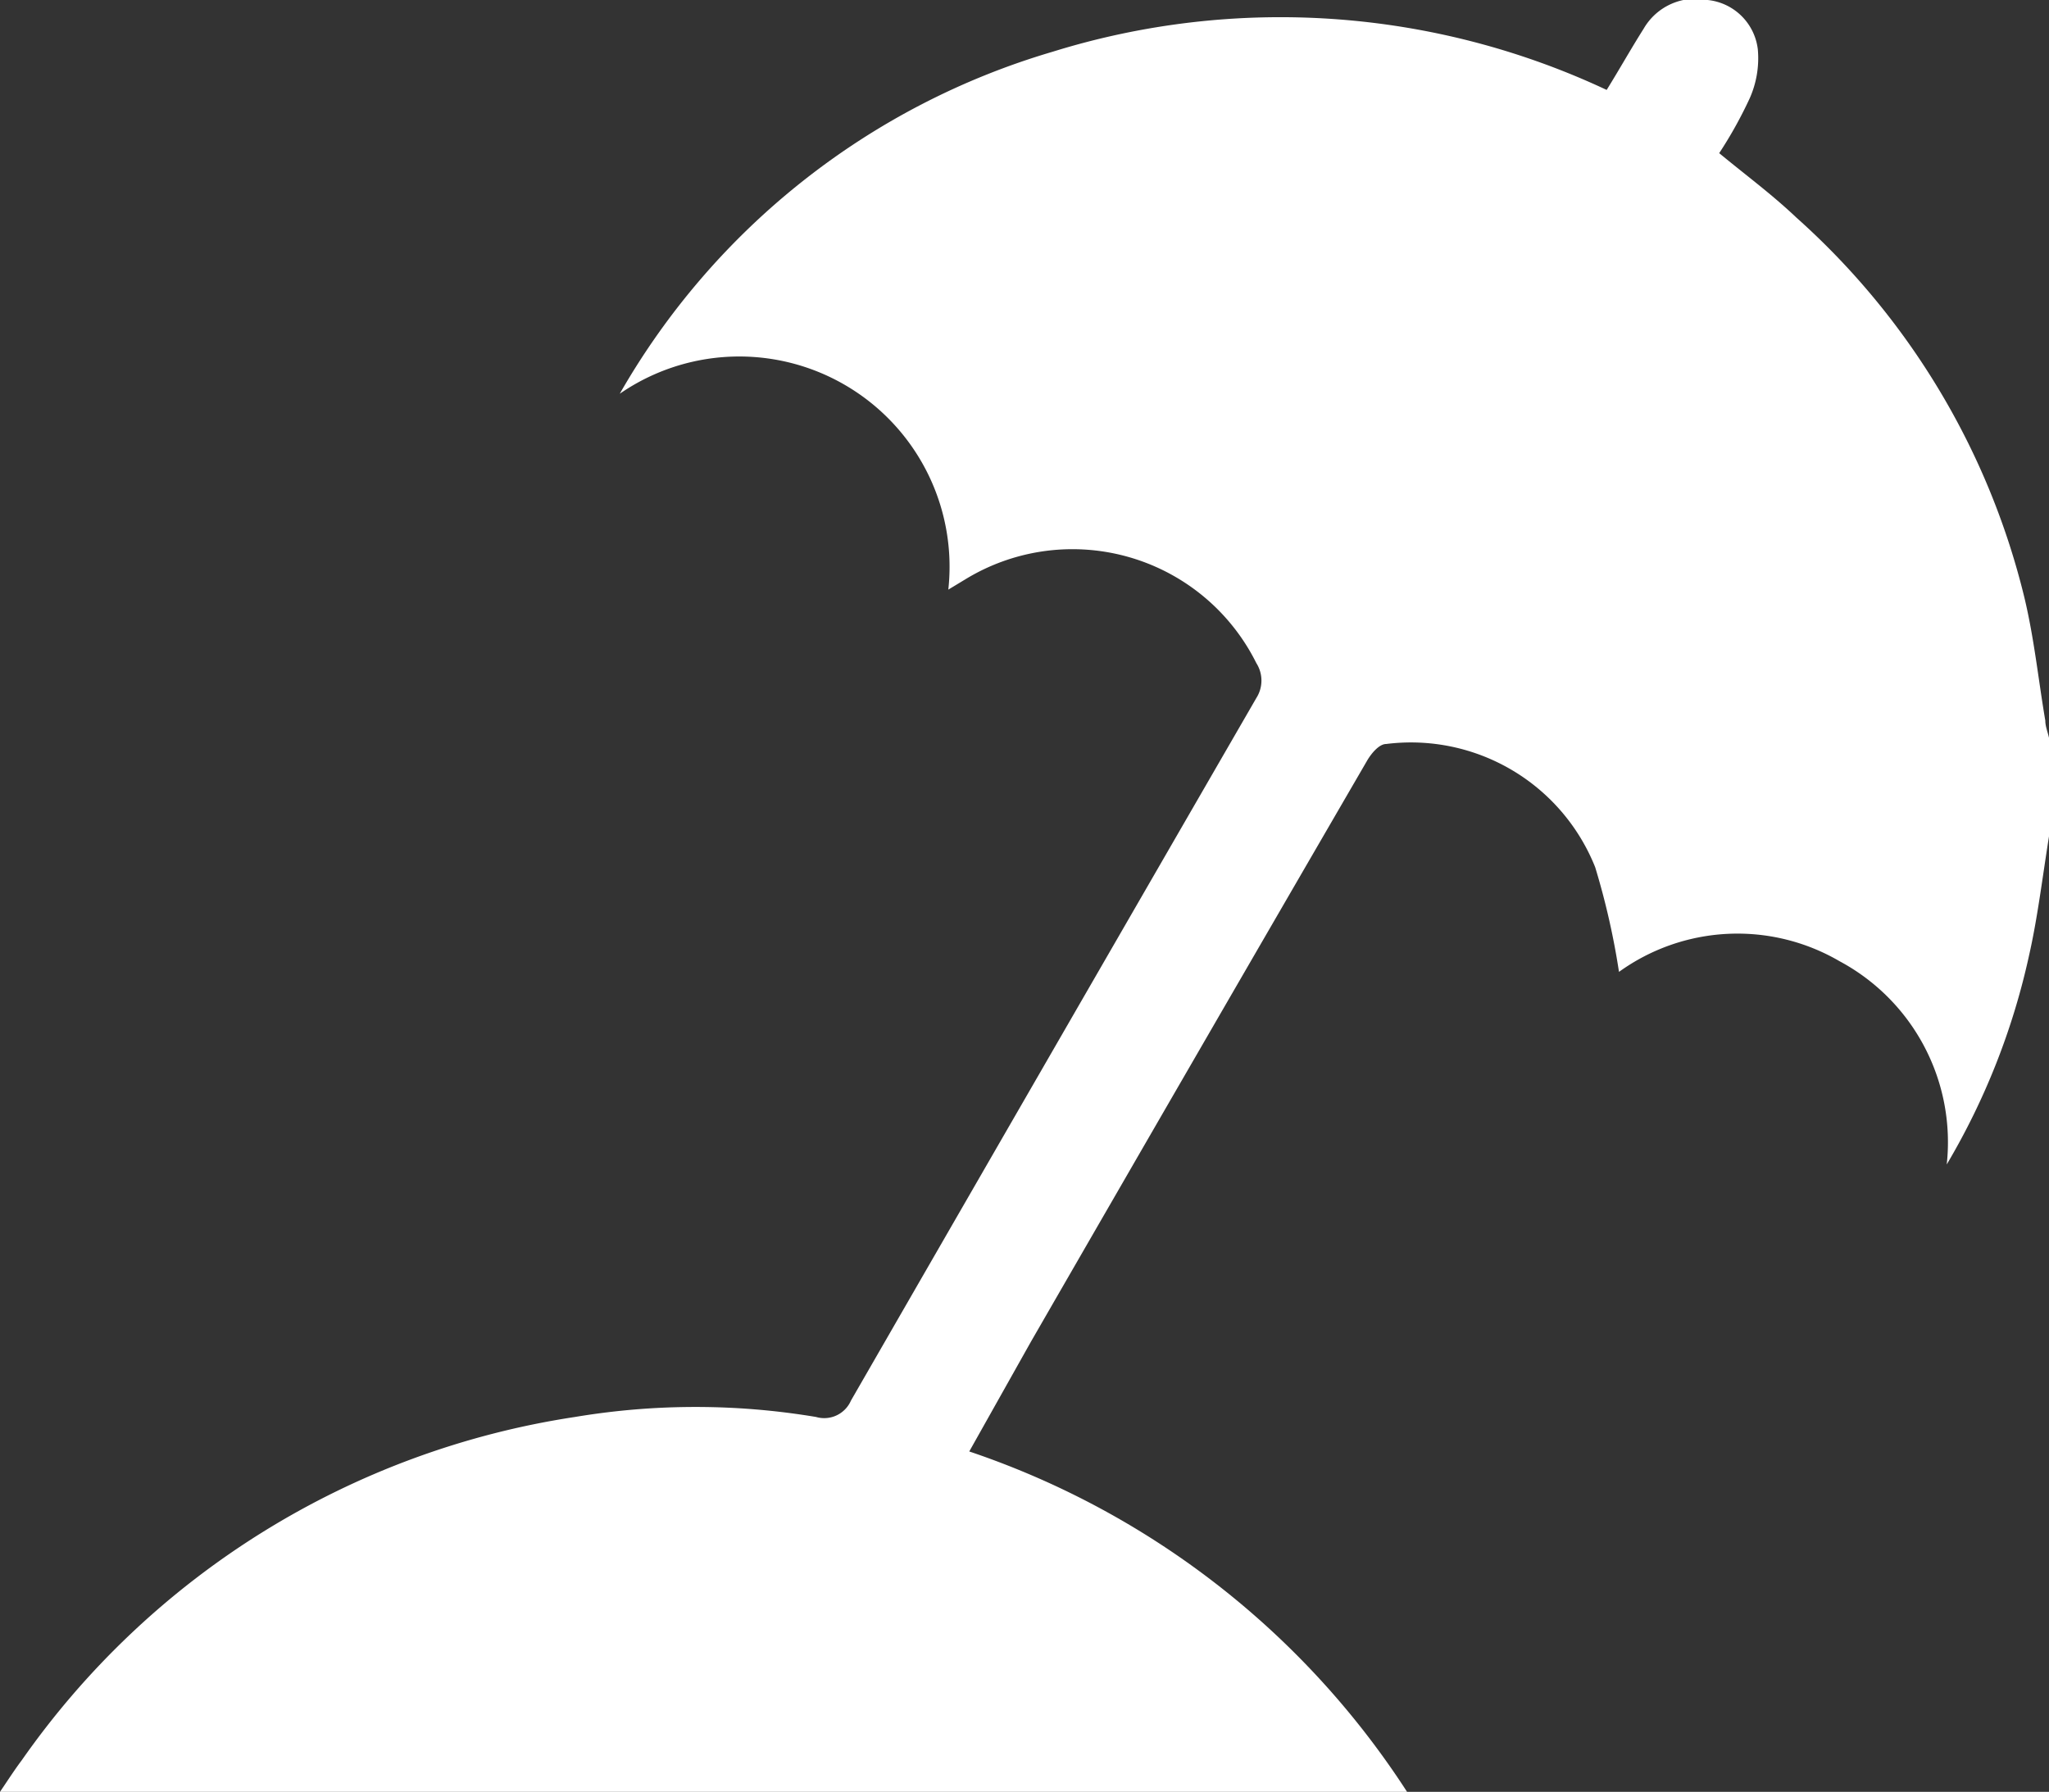 <svg xmlns="http://www.w3.org/2000/svg" viewBox="0 0 49.89 43.64"><rect x="0" y="0" width="49.89" height="43.64" fill="#333333" stroke="none"/><defs><style>.cls-1{fill:#fff;}</style></defs><g id="Layer_2" data-name="Layer 2"><g id="Layer_1-2" data-name="Layer 1"><path class="cls-1" d="M49.89,20.37c-.16,1-.28,2-.49,2.92a17.17,17.17,0,0,1-2,5.07,5,5,0,0,0-2.61-4.95,4.93,4.93,0,0,0-5.37.26,18.13,18.13,0,0,0-.58-2.55,4.83,4.83,0,0,0-5.09-3c-.17,0-.36.23-.46.4q-4.11,7.08-8.19,14.16L23.6,35.35a20.48,20.48,0,0,1,10.66,8.29H0c.19-.28.35-.53.53-.77A20.11,20.11,0,0,1,14,34.51a17.79,17.79,0,0,1,5.87,0,.71.71,0,0,0,.85-.4Q25.65,25.55,30.59,17a.79.79,0,0,0,0-.85,5,5,0,0,0-7.07-2.05l-.43.26a5.12,5.12,0,0,0-8-4.77A18,18,0,0,1,25.63,1.26a18.7,18.7,0,0,1,13.49.93c.31-.5.59-1,.9-1.49A1.46,1.46,0,0,1,41.58,0,1.37,1.37,0,0,1,42.8,1.2a2.4,2.4,0,0,1-.2,1.2,10.34,10.34,0,0,1-.74,1.33c.64.53,1.28,1,1.88,1.57a18.14,18.14,0,0,1,5.55,9.25c.24,1,.34,2,.51,3,0,.14.06.28.09.42Z"/></g></g></svg>
